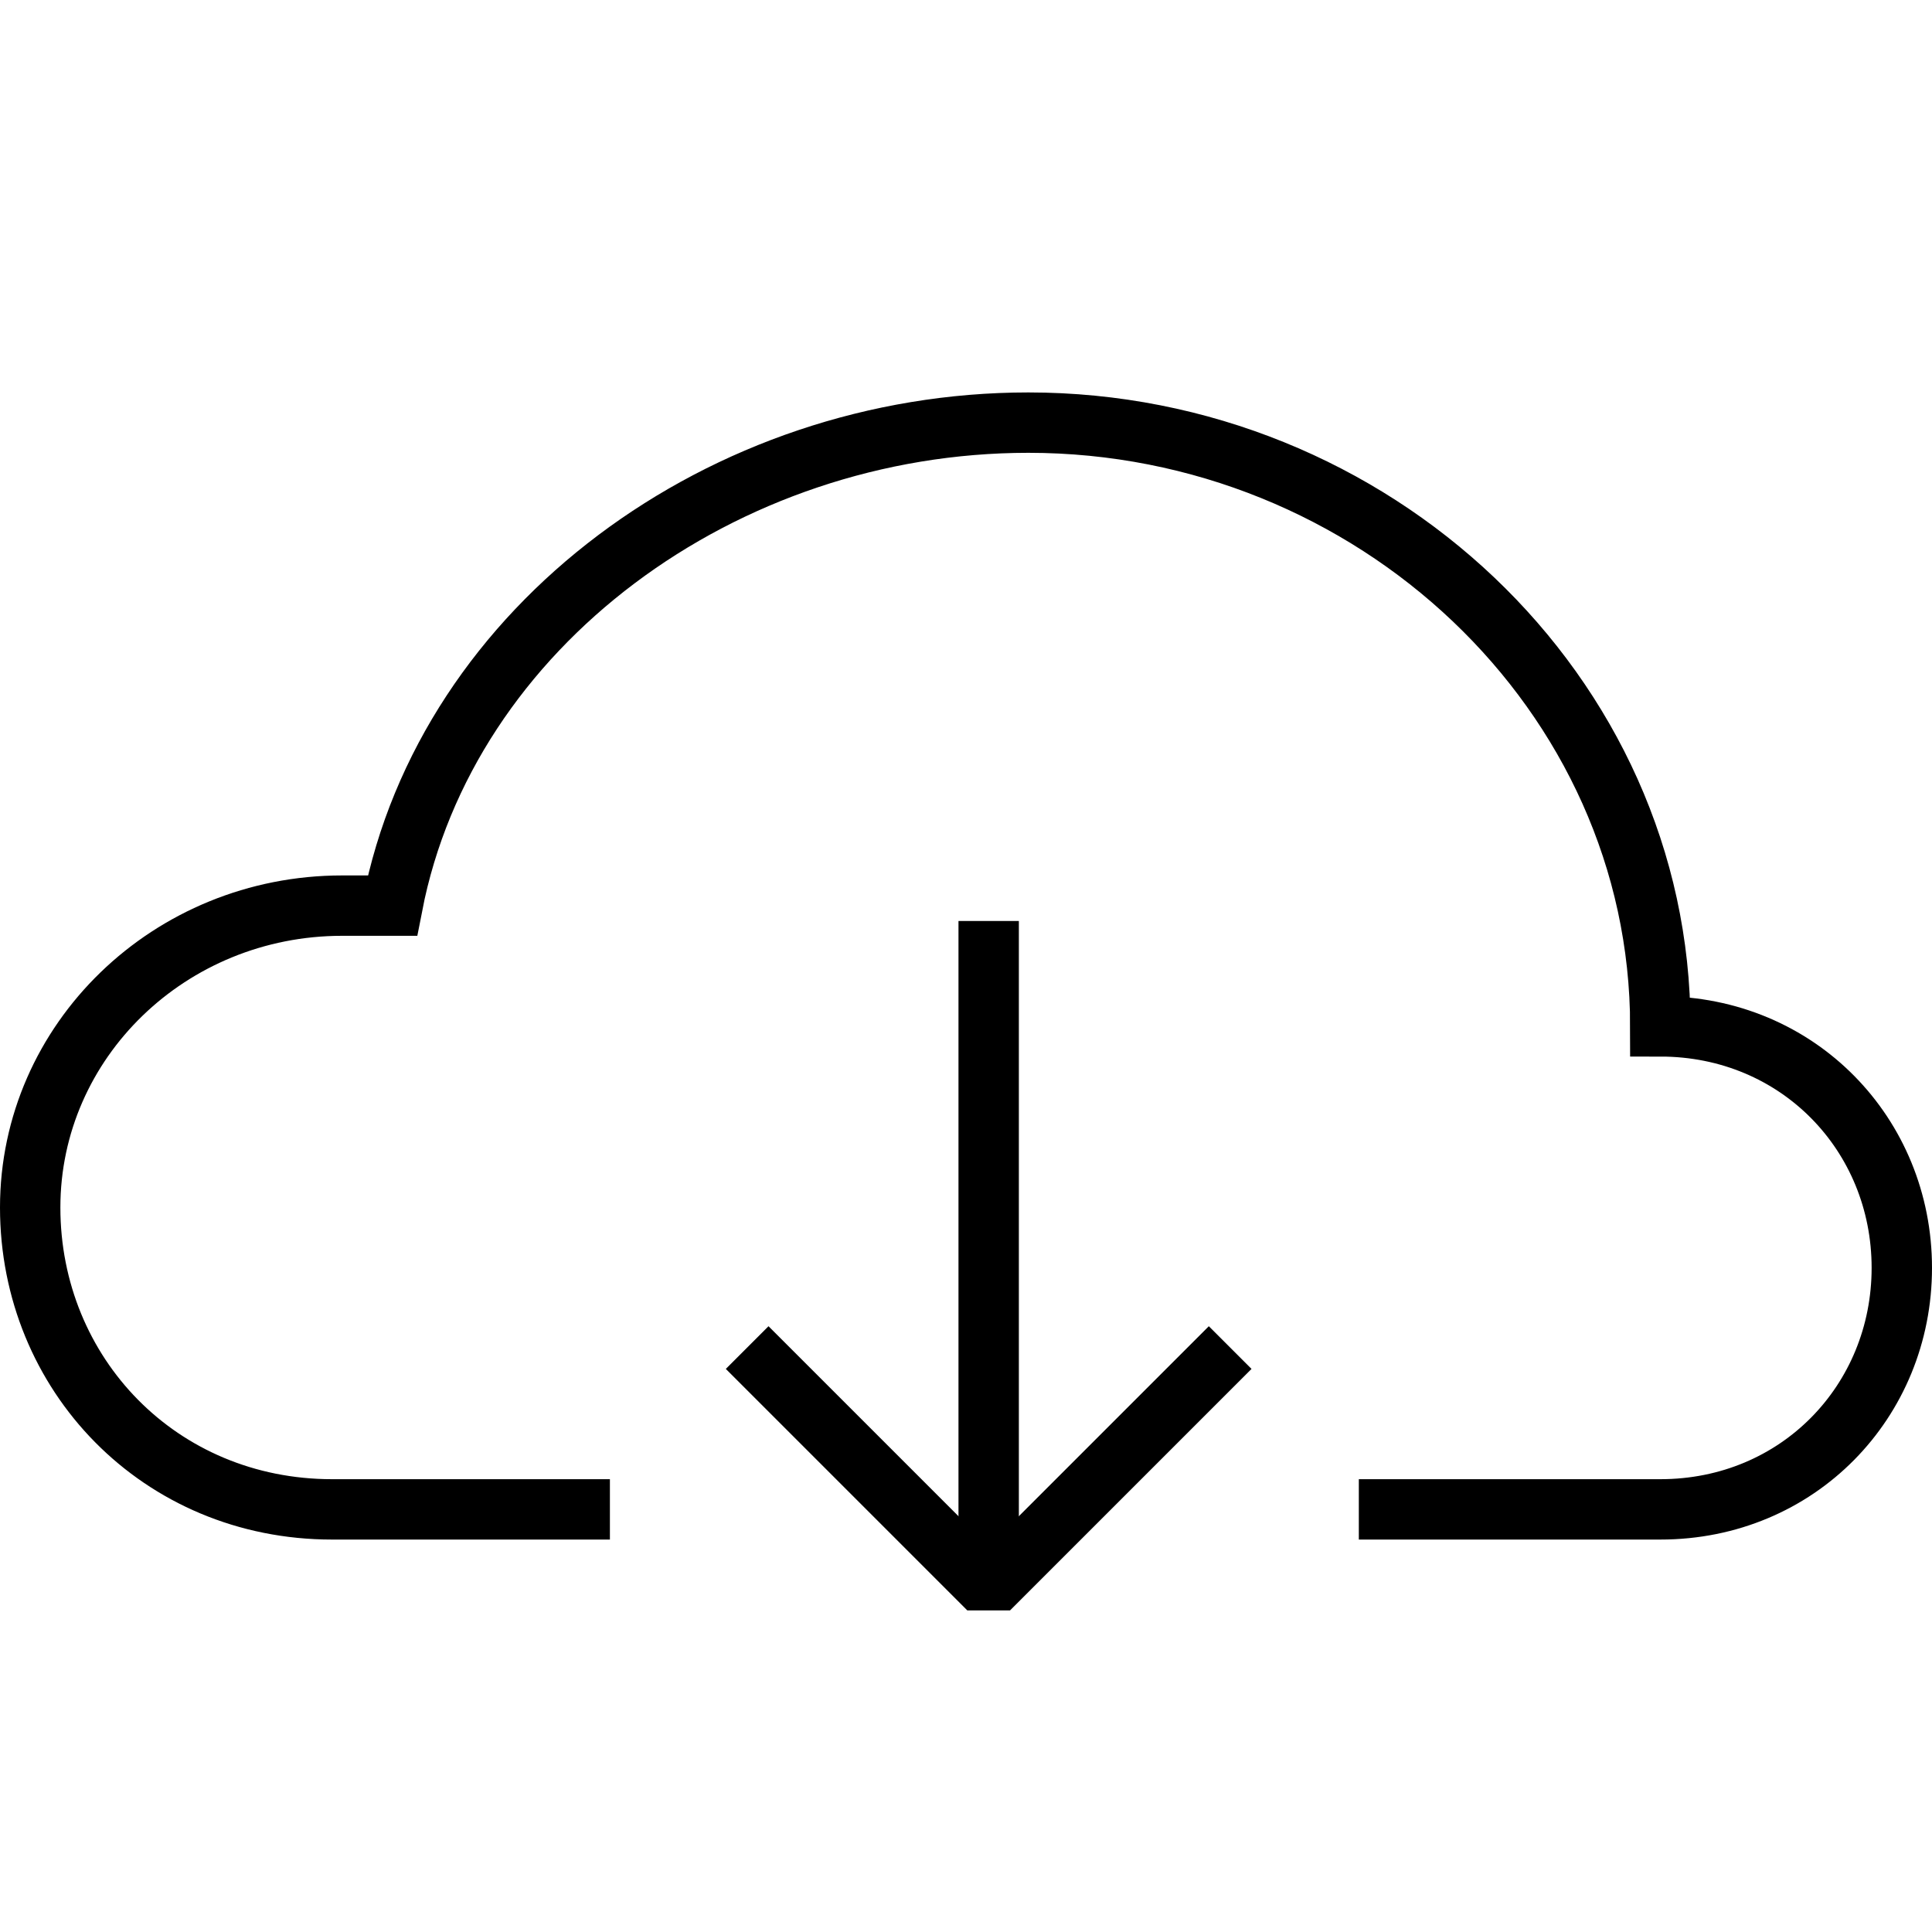 <?xml version="1.0" encoding="UTF-8" standalone="no"?>
<!-- Generator: Adobe Illustrator 16.0.0, SVG Export Plug-In . SVG Version: 6.00 Build 0)  -->

<svg
   xmlns:dc="http://purl.org/dc/elements/1.1/"
   xmlns:cc="http://creativecommons.org/ns#"
   xmlns:rdf="http://www.w3.org/1999/02/22-rdf-syntax-ns#"
   xmlns:svg="http://www.w3.org/2000/svg"
   xmlns="http://www.w3.org/2000/svg"
   xmlns:sodipodi="http://sodipodi.sourceforge.net/DTD/sodipodi-0.dtd"
   xmlns:inkscape="http://www.inkscape.org/namespaces/inkscape"
   version="1.1"
   id="Layer_1"
   x="0px"
   y="0px"
   width="64px"
   height="64px"
   viewBox="0 0 64 64"
   enable-background="new 0 0 64 64"
   xml:space="preserve"
   inkscape:version="0.48.4 r9939"
   sodipodi:docname="open.svg"
   inkscape:export-filename="C:\Users\realor\Desktop\TICONS\open.png"
   inkscape:export-xdpi="45"
   inkscape:export-ydpi="45"><defs
   id="defs13" /><sodipodi:namedview
   pagecolor="#ffffff"
   bordercolor="#666666"
   borderopacity="1"
   objecttolerance="10"
   gridtolerance="10"
   guidetolerance="10"
   inkscape:pageopacity="0"
   inkscape:pageshadow="2"
   inkscape:window-width="1366"
   inkscape:window-height="702"
   id="namedview11"
   showgrid="false"
   inkscape:zoom="3.9921875"
   inkscape:cx="32"
   inkscape:cy="32"
   inkscape:window-x="-8"
   inkscape:window-y="-8"
   inkscape:window-maximized="1"
   inkscape:current-layer="Layer_1" />
<path
   stroke-miterlimit="10"
   d="M 45.013,50 55,50 c 4.565,0 8,-3.582 8,-8 0,-4.418 -3.435,-8 -8,-8 C 55,22.954 45.48,14 34.066,14 23.966,14 14.8,20.732 13,30 13,30 12.169,30 11.333,30 5.626,30 1,34.477 1,40 1,45.523 5.293,50 11,50 l 9.204,0"
   id="path3"
   inkscape:connector-curvature="0"
   style="fill:none;stroke:#000000;stroke-width:2;stroke-miterlimit:10"
   sodipodi:nodetypes="csscscsssc" />
<polyline
   stroke-miterlimit="10"
   points="40,37 32,45   24,37 "
   id="polyline5"
   transform="translate(0.751,7.64)"
   style="fill:none;stroke:#000000;stroke-width:2;stroke-linejoin:bevel;stroke-miterlimit:10" />
<g
   id="g7"
   transform="matrix(1,0,0,1.1,0.751,3.009)">
	<line
   stroke-miterlimit="10"
   x1="32"
   y1="45"
   x2="32"
   y2="25"
   id="line9"
   style="fill:none;stroke:#000000;stroke-width:2;stroke-miterlimit:10" />
</g>
</svg>